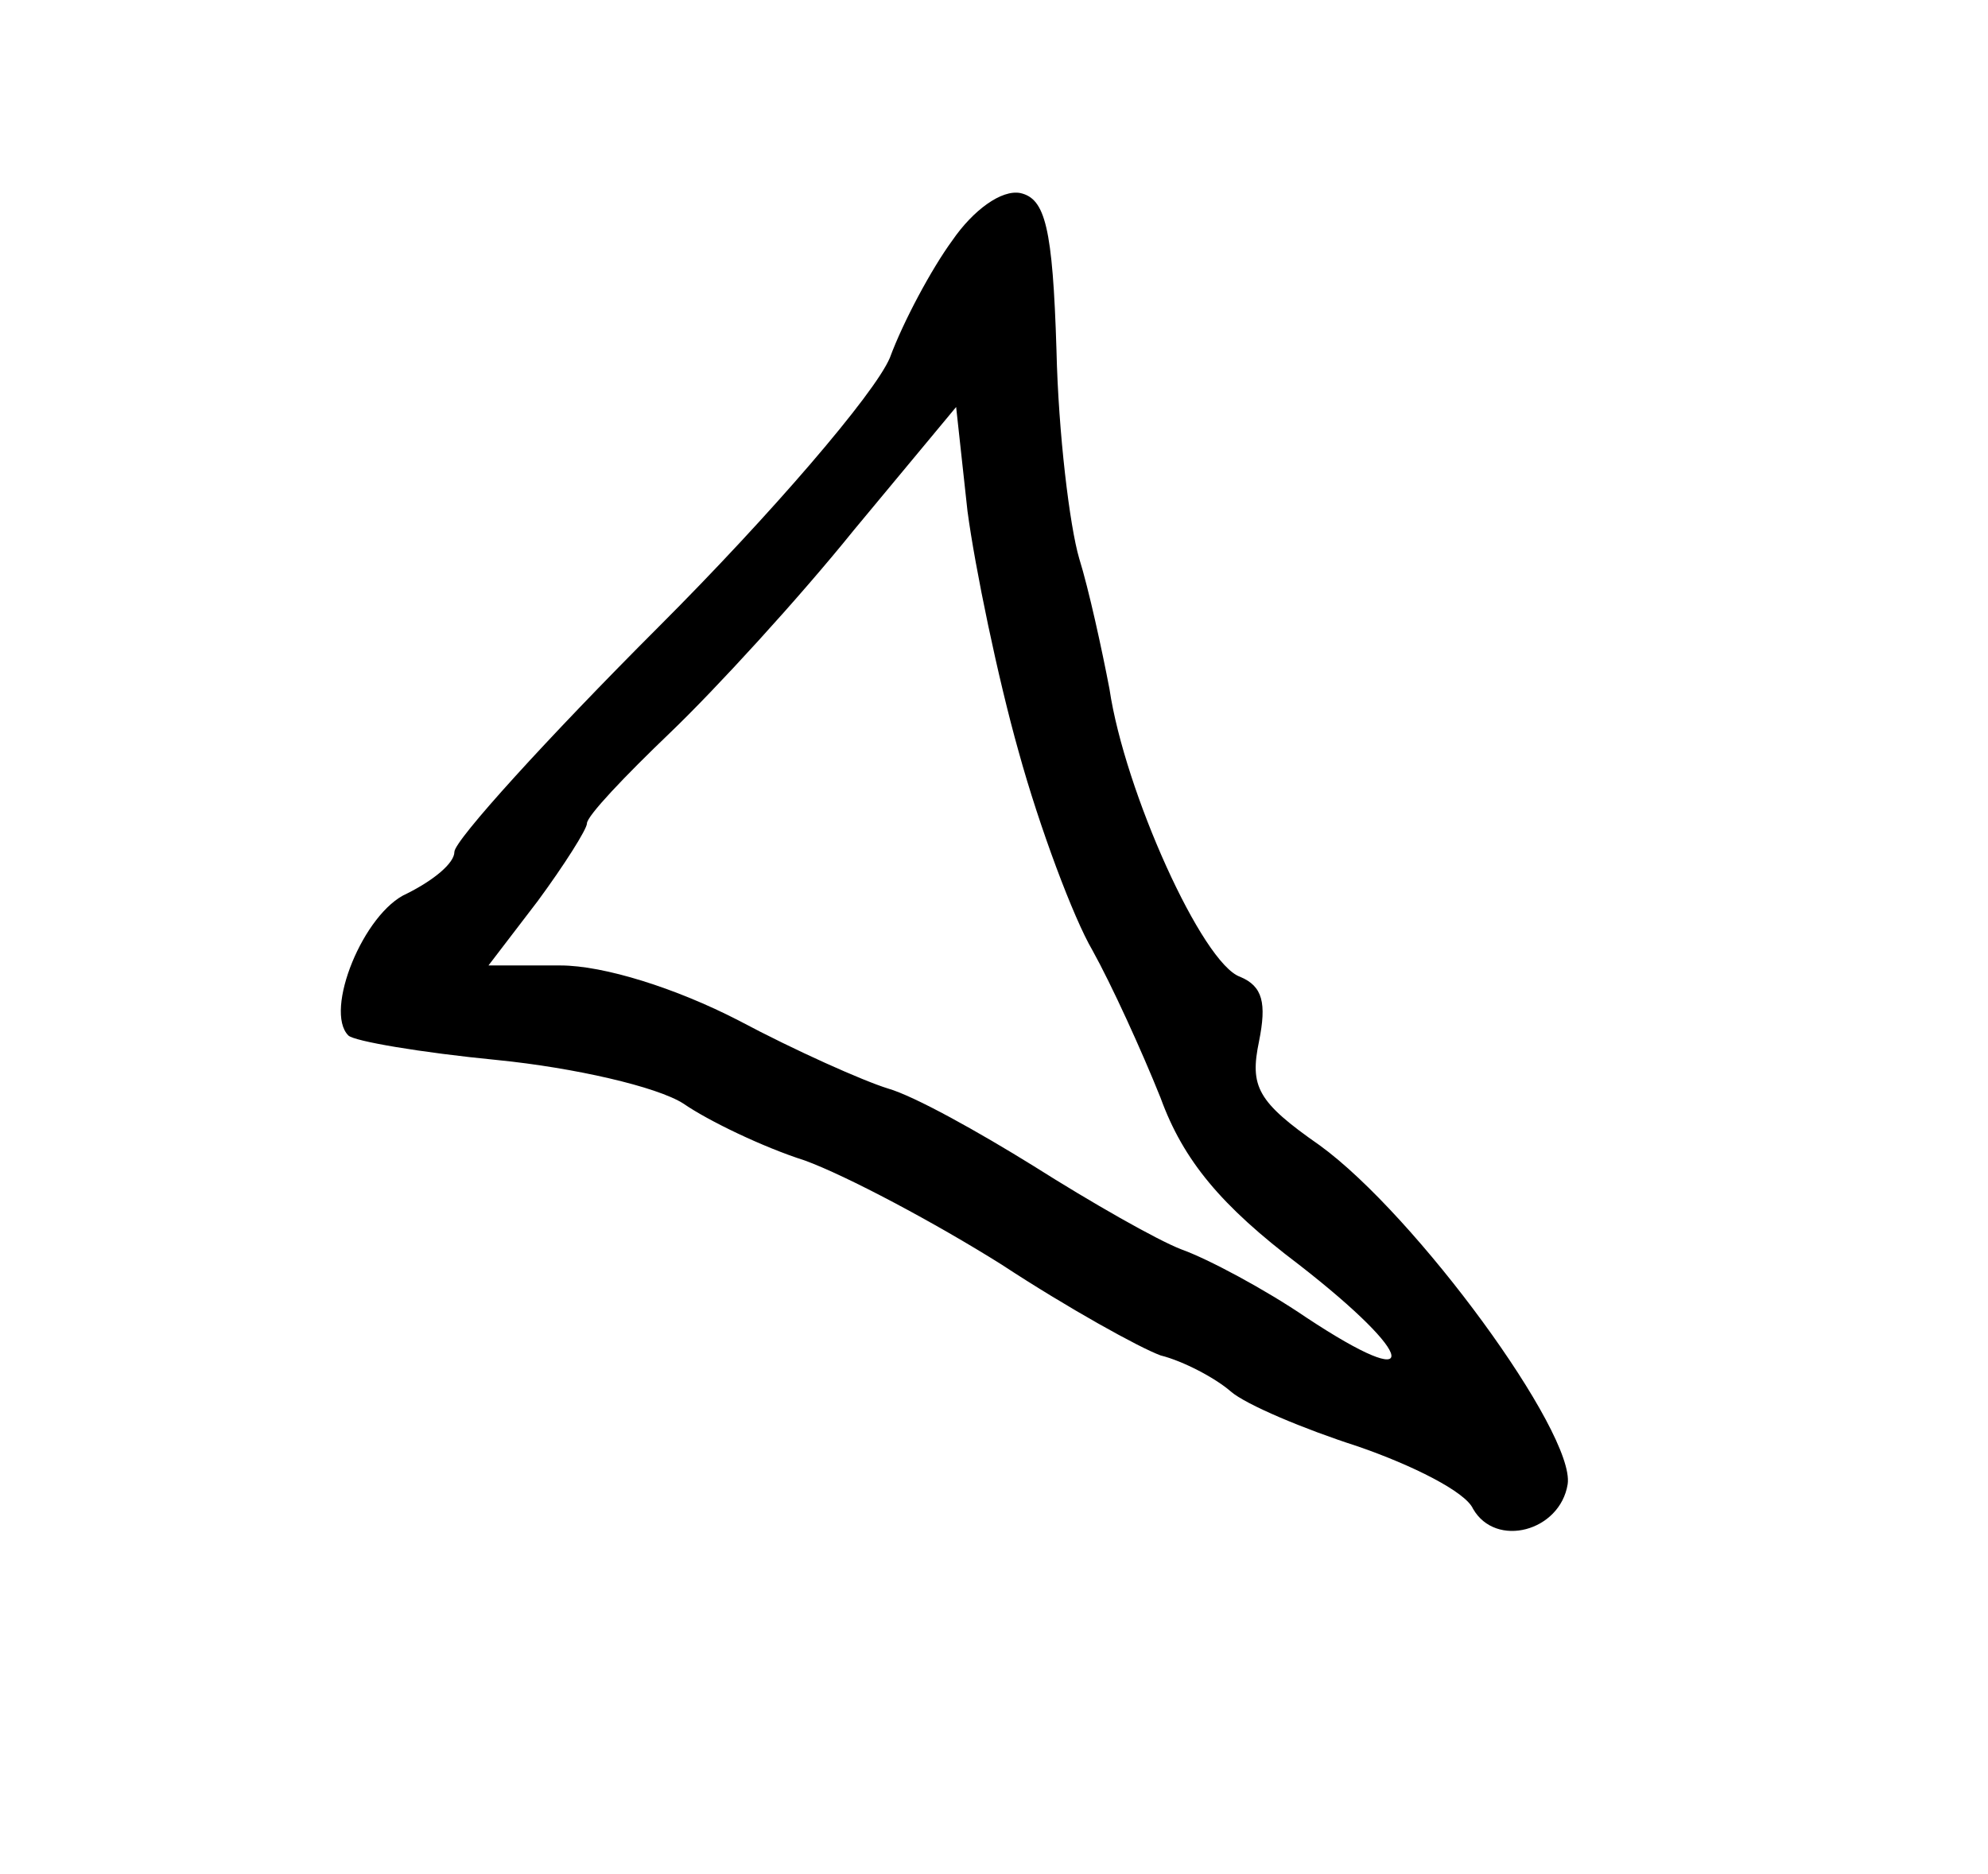 <?xml version="1.0" standalone="no"?>
<!DOCTYPE svg PUBLIC "-//W3C//DTD SVG 20010904//EN"
 "http://www.w3.org/TR/2001/REC-SVG-20010904/DTD/svg10.dtd">
<svg version="1.0" xmlns="http://www.w3.org/2000/svg"
 width="105pt" height="99pt" viewBox="0 0 105 99"
 preserveAspectRatio="xMidYMid meet">
<g transform="translate(0,99) scale(0.1,-0.1)"
fill="#000000" stroke="none">
<path d="M503 863 c-11 -15 -26 -43 -33 -62 -8 -19 -63 -83 -122 -142 -59 -59
-108 -113 -108 -119 0 -6 -11 -15 -25 -22 -23 -10 -44 -62 -31 -75 3 -3 38 -9
79 -13 40 -4 84 -14 98 -23 13 -9 42 -23 64 -30 22 -8 69 -33 104 -55 35 -23
73 -44 84 -48 12 -3 29 -12 37 -19 8 -7 39 -20 67 -29 29 -10 57 -24 61 -33
12 -21 46 -12 50 13 4 27 -80 142 -131 179 -33 23 -37 31 -32 55 4 20 2 29
-10 34 -20 7 -61 98 -69 152 -4 21 -11 53 -16 69 -5 17 -11 66 -12 110 -2 65
-6 80 -19 83 -10 2 -25 -9 -36 -25z m35 -270 c11 -40 29 -88 39 -105 10 -18
26 -53 36 -78 12 -33 32 -57 73 -88 63 -49 66 -69 4 -28 -22 15 -52 31 -66 36
-13 5 -48 25 -78 44 -29 18 -63 37 -77 41 -13 4 -49 20 -79 36 -33 17 -71 29
-94 29 l-38 0 26 34 c14 19 26 38 26 41 0 4 20 25 44 48 24 23 68 71 97 107
l54 65 6 -55 c4 -30 16 -88 27 -127z"/>
</g>
</svg>
